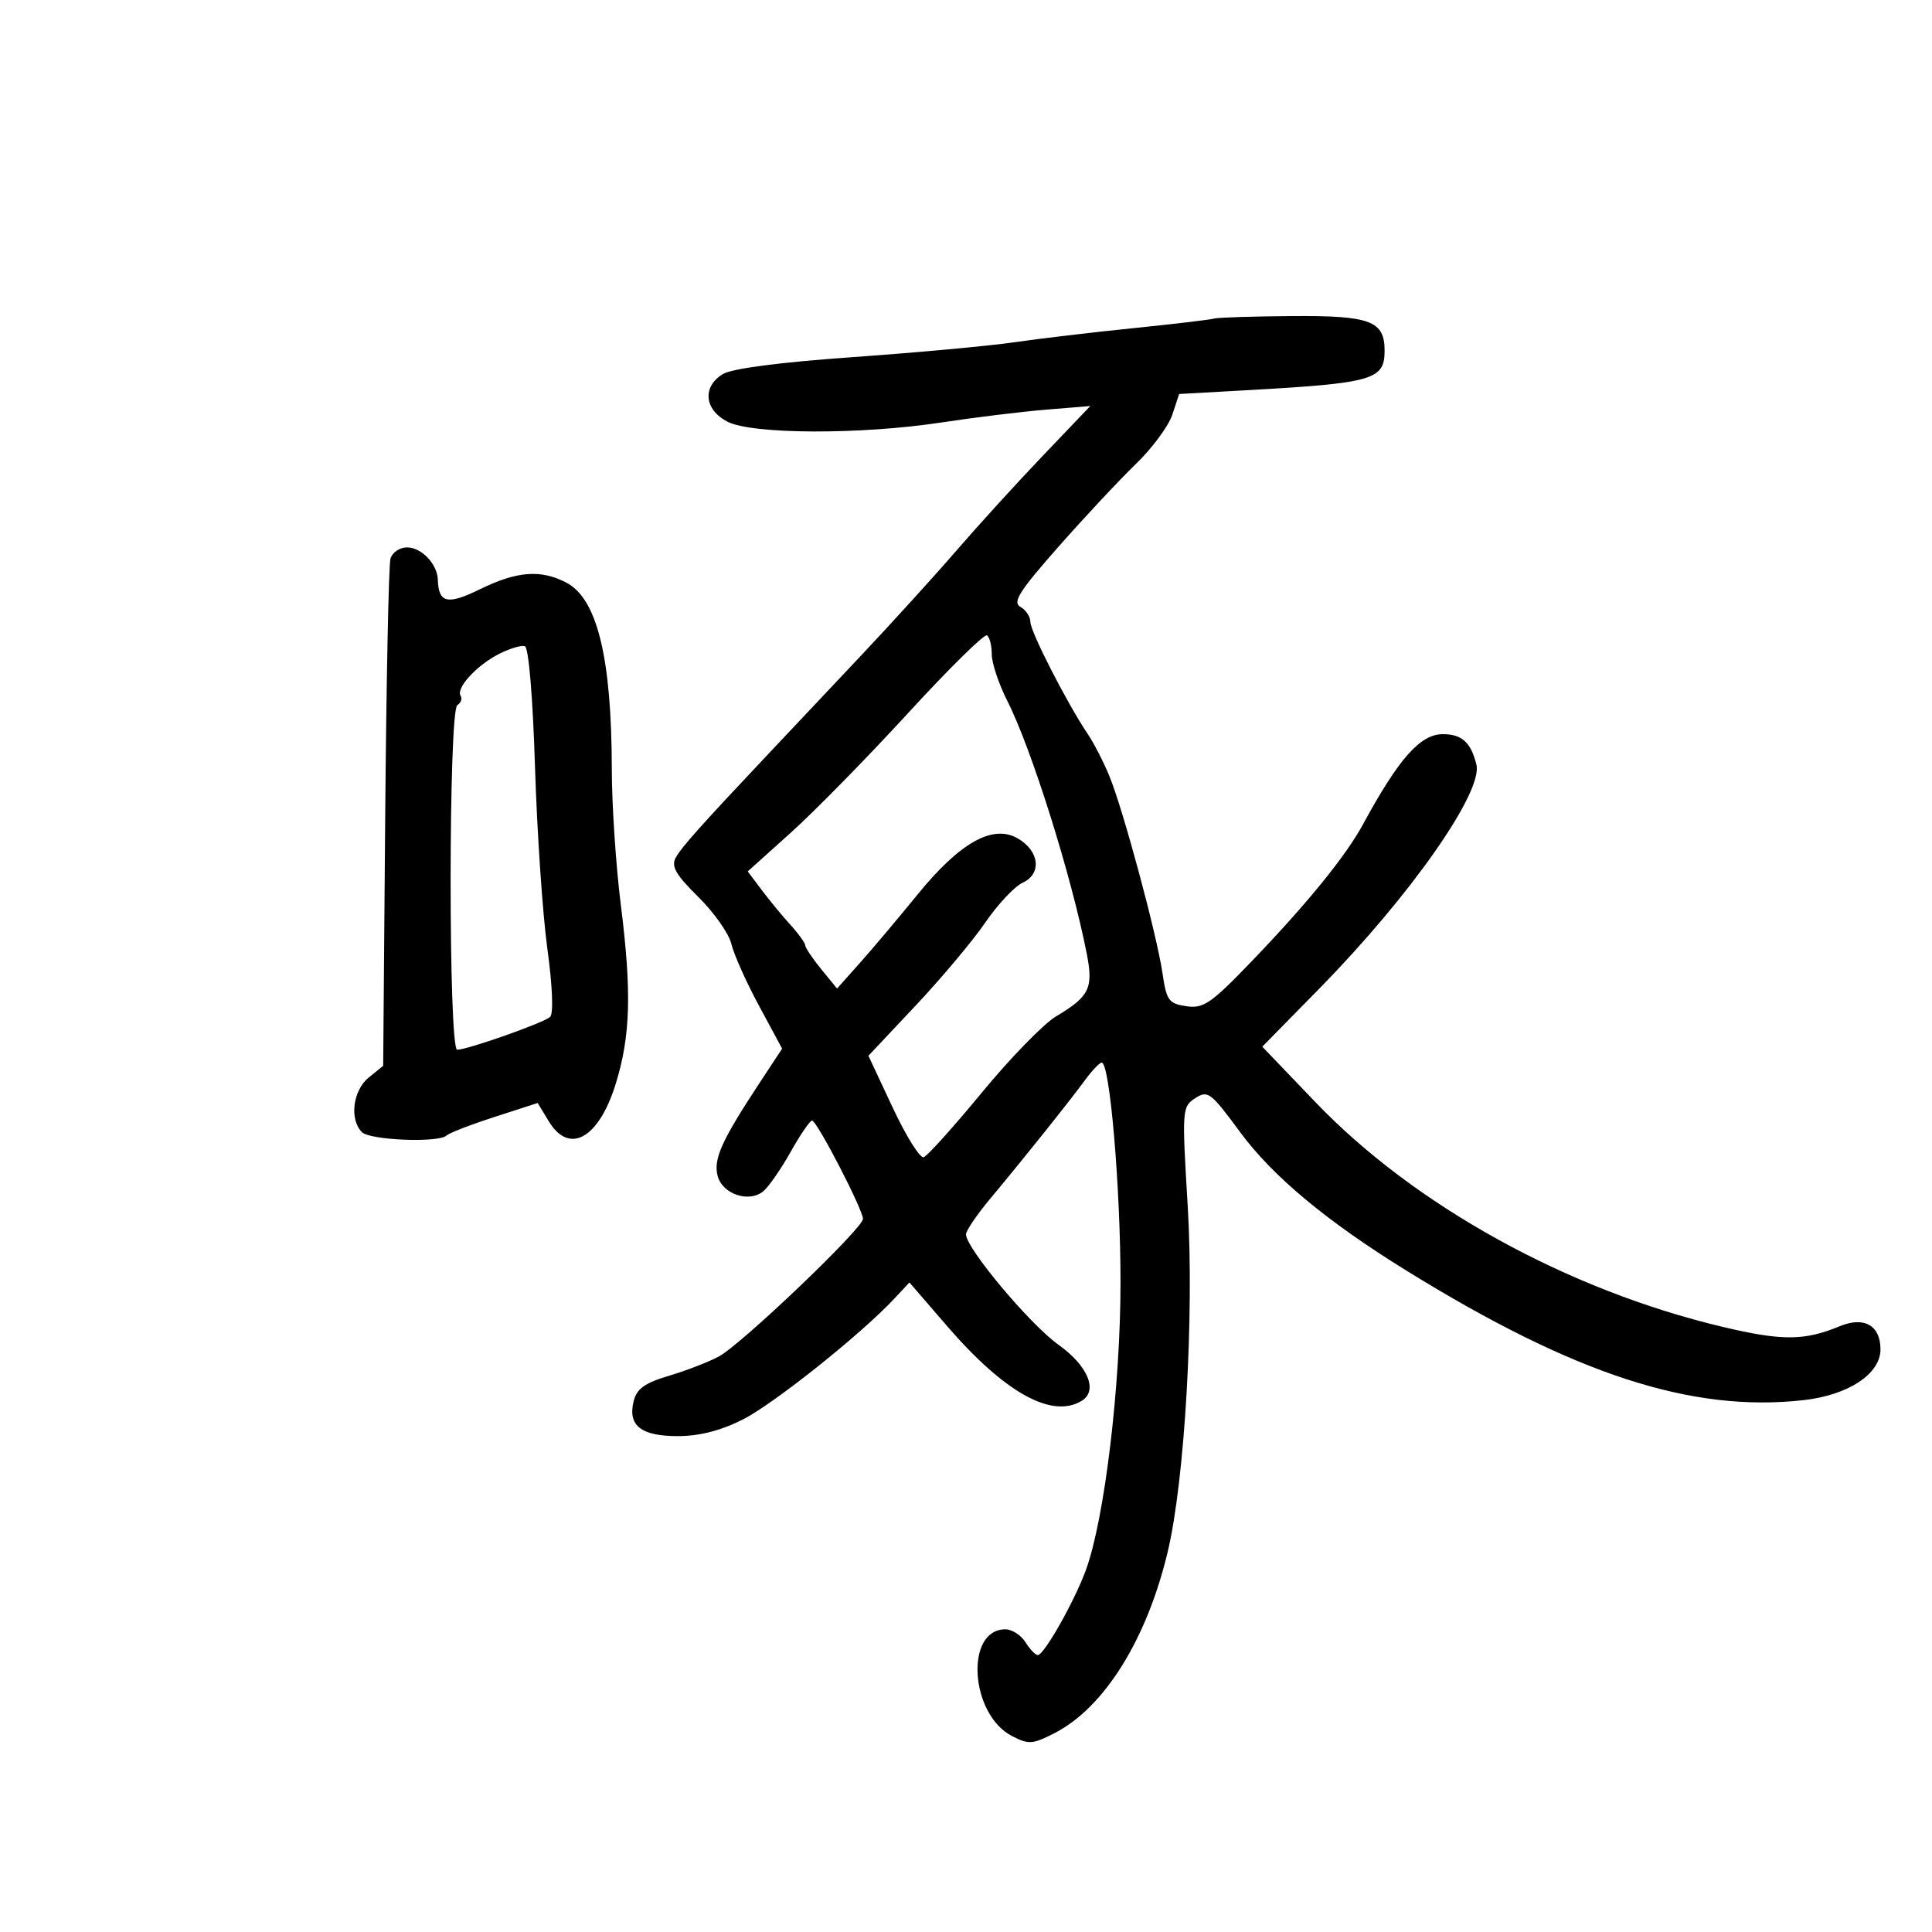 <svg xmlns="http://www.w3.org/2000/svg" width="300" height="300" viewBox="0 0 300 300" version="1.1">
	<path d="M 188.500 49.471 C 187.950 49.643, 182.325 50.311, 176 50.954 C 169.675 51.598, 161.350 52.585, 157.500 53.148 C 153.650 53.711, 142.377 54.748, 132.449 55.453 C 120.927 56.271, 113.602 57.232, 112.199 58.108 C 109.016 60.096, 109.376 63.626, 112.950 65.474 C 116.786 67.458, 133.631 67.517, 146.261 65.591 C 151.342 64.816, 158.605 63.927, 162.400 63.615 L 169.301 63.047 161.900 70.800 C 157.830 75.064, 151.800 81.683, 148.500 85.508 C 145.200 89.333, 138.463 96.746, 133.529 101.982 C 128.595 107.217, 122.225 113.975, 119.373 117 C 108.735 128.284, 105.825 131.544, 104.918 133.197 C 104.189 134.526, 104.950 135.844, 108.431 139.275 C 110.876 141.685, 113.187 144.972, 113.567 146.579 C 113.947 148.185, 115.876 152.500, 117.853 156.166 L 121.448 162.833 117.938 168.166 C 112.071 177.081, 110.771 179.951, 111.422 182.546 C 112.143 185.419, 116.291 186.833, 118.534 184.972 C 119.363 184.284, 121.270 181.534, 122.771 178.861 C 124.272 176.189, 125.768 174.002, 126.096 174.001 C 126.843 174, 134 187.823, 134 189.266 C 134 190.737, 115.153 208.732, 111.622 210.634 C 110.039 211.486, 106.556 212.834, 103.882 213.628 C 100.134 214.741, 98.878 215.639, 98.398 217.549 C 97.446 221.345, 99.519 223, 105.227 223 C 108.577 223, 111.877 222.162, 115.298 220.444 C 120.095 218.035, 133.675 207.210, 138.859 201.663 L 141.218 199.139 147.038 205.884 C 156 216.271, 163.371 220.361, 167.987 217.508 C 170.536 215.932, 168.926 212.072, 164.359 208.812 C 159.899 205.628, 150 193.808, 150 191.665 C 150 191.095, 151.717 188.575, 153.816 186.064 C 158.874 180.016, 166.018 171.079, 168.487 167.710 C 169.580 166.220, 170.746 165, 171.077 165 C 172.336 165, 174 184.503, 173.993 199.192 C 173.986 215.289, 171.519 235.797, 168.635 243.741 C 166.865 248.615, 162.129 257, 161.146 257 C 160.780 257, 159.919 256.100, 159.232 255 C 158.545 253.900, 157.142 253, 156.114 253 C 149.799 253, 150.612 266.197, 157.136 269.570 C 159.724 270.909, 160.339 270.867, 163.745 269.120 C 171.465 265.161, 178.068 254.593, 181.313 241 C 183.977 229.842, 185.455 204.245, 184.422 187.155 C 183.523 172.270, 183.551 171.863, 185.590 170.530 C 187.546 169.251, 187.994 169.590, 192.590 175.828 C 197.621 182.656, 206.009 189.641, 218.338 197.269 C 244.453 213.427, 262.698 219.378, 280.089 217.410 C 287.022 216.626, 292 213.334, 292 209.534 C 292 205.808, 289.460 204.365, 285.670 205.936 C 280.188 208.209, 276.720 208.228, 267.479 206.033 C 243.402 200.316, 219.647 187.204, 204.254 171.137 L 196.008 162.529 204.856 153.515 C 219.004 139.101, 230.300 122.995, 229.255 118.725 C 228.414 115.286, 226.998 114, 224.052 114 C 220.538 114, 217.214 117.752, 211.648 128 C 208.982 132.910, 203.047 140.222, 194.527 149.094 C 188.049 155.839, 186.897 156.638, 184.216 156.245 C 181.479 155.843, 181.134 155.367, 180.516 151.151 C 179.635 145.129, 174.389 125.653, 172.260 120.500 C 171.352 118.300, 169.849 115.375, 168.920 114 C 165.743 109.294, 160 98.087, 160 96.593 C 160 95.771, 159.301 94.708, 158.447 94.230 C 157.181 93.522, 158.266 91.807, 164.330 84.931 C 168.419 80.294, 173.837 74.500, 176.370 72.055 C 178.902 69.610, 181.451 66.163, 182.035 64.394 L 183.096 61.179 193.298 60.611 C 213.230 59.499, 215 58.997, 215 54.449 C 215 49.823, 212.788 48.993, 200.679 49.079 C 194.530 49.122, 189.050 49.299, 188.500 49.471 M 60.631 86.750 C 60.354 87.713, 59.986 105.825, 59.813 127 L 59.500 165.500 57.250 167.323 C 54.789 169.316, 54.230 173.830, 56.200 175.800 C 57.466 177.066, 68.181 177.485, 69.352 176.314 C 69.729 175.937, 73.064 174.648, 76.762 173.450 L 83.487 171.271 85.229 174.136 C 88.414 179.373, 93.006 176.770, 95.628 168.241 C 97.913 160.804, 98.101 154.042, 96.399 140.500 C 95.638 134.450, 95.010 125, 95.002 119.500 C 94.978 102.131, 92.736 92.949, 87.909 90.453 C 83.943 88.402, 80.264 88.689, 74.536 91.494 C 69.474 93.973, 68.098 93.659, 67.984 90 C 67.907 87.579, 65.444 85, 63.207 85 C 62.067 85, 60.908 85.787, 60.631 86.750 M 141 110.737 C 134.675 117.631, 126.486 125.981, 122.803 129.292 L 116.107 135.312 118.303 138.233 C 119.511 139.840, 121.513 142.265, 122.750 143.623 C 123.987 144.980, 125.016 146.408, 125.036 146.795 C 125.056 147.183, 126.176 148.850, 127.525 150.500 L 129.977 153.500 133.544 149.500 C 135.506 147.300, 139.526 142.530, 142.478 138.901 C 149.008 130.871, 154.101 127.988, 157.951 130.141 C 161.391 132.065, 161.842 135.654, 158.818 137.054 C 157.543 137.644, 154.925 140.430, 153 143.246 C 151.075 146.062, 146.204 151.869, 142.175 156.152 L 134.849 163.939 138.617 171.989 C 140.689 176.416, 142.856 179.881, 143.432 179.689 C 144.008 179.497, 148.084 174.966, 152.490 169.619 C 156.895 164.273, 162.067 158.964, 163.982 157.823 C 169.166 154.733, 169.801 153.443, 168.757 148.120 C 166.383 136.010, 160.173 116.248, 156.407 108.816 C 155.083 106.204, 154 102.953, 154 101.592 C 154 100.231, 153.662 98.912, 153.250 98.661 C 152.838 98.409, 147.325 103.844, 141 110.737 M 77.500 101.537 C 74.028 103.299, 70.778 106.832, 71.522 108.035 C 71.803 108.490, 71.575 109.144, 71.016 109.490 C 69.639 110.341, 69.619 163, 70.996 163 C 72.603 163, 84.415 158.832, 85.415 157.912 C 85.965 157.405, 85.796 153.178, 84.990 147.285 C 84.253 141.903, 83.391 129.211, 83.075 119.081 C 82.735 108.206, 82.090 100.529, 81.500 100.337 C 80.950 100.159, 79.150 100.699, 77.500 101.537" stroke="none" fill="black" fill-rule="evenodd"/>
</svg>